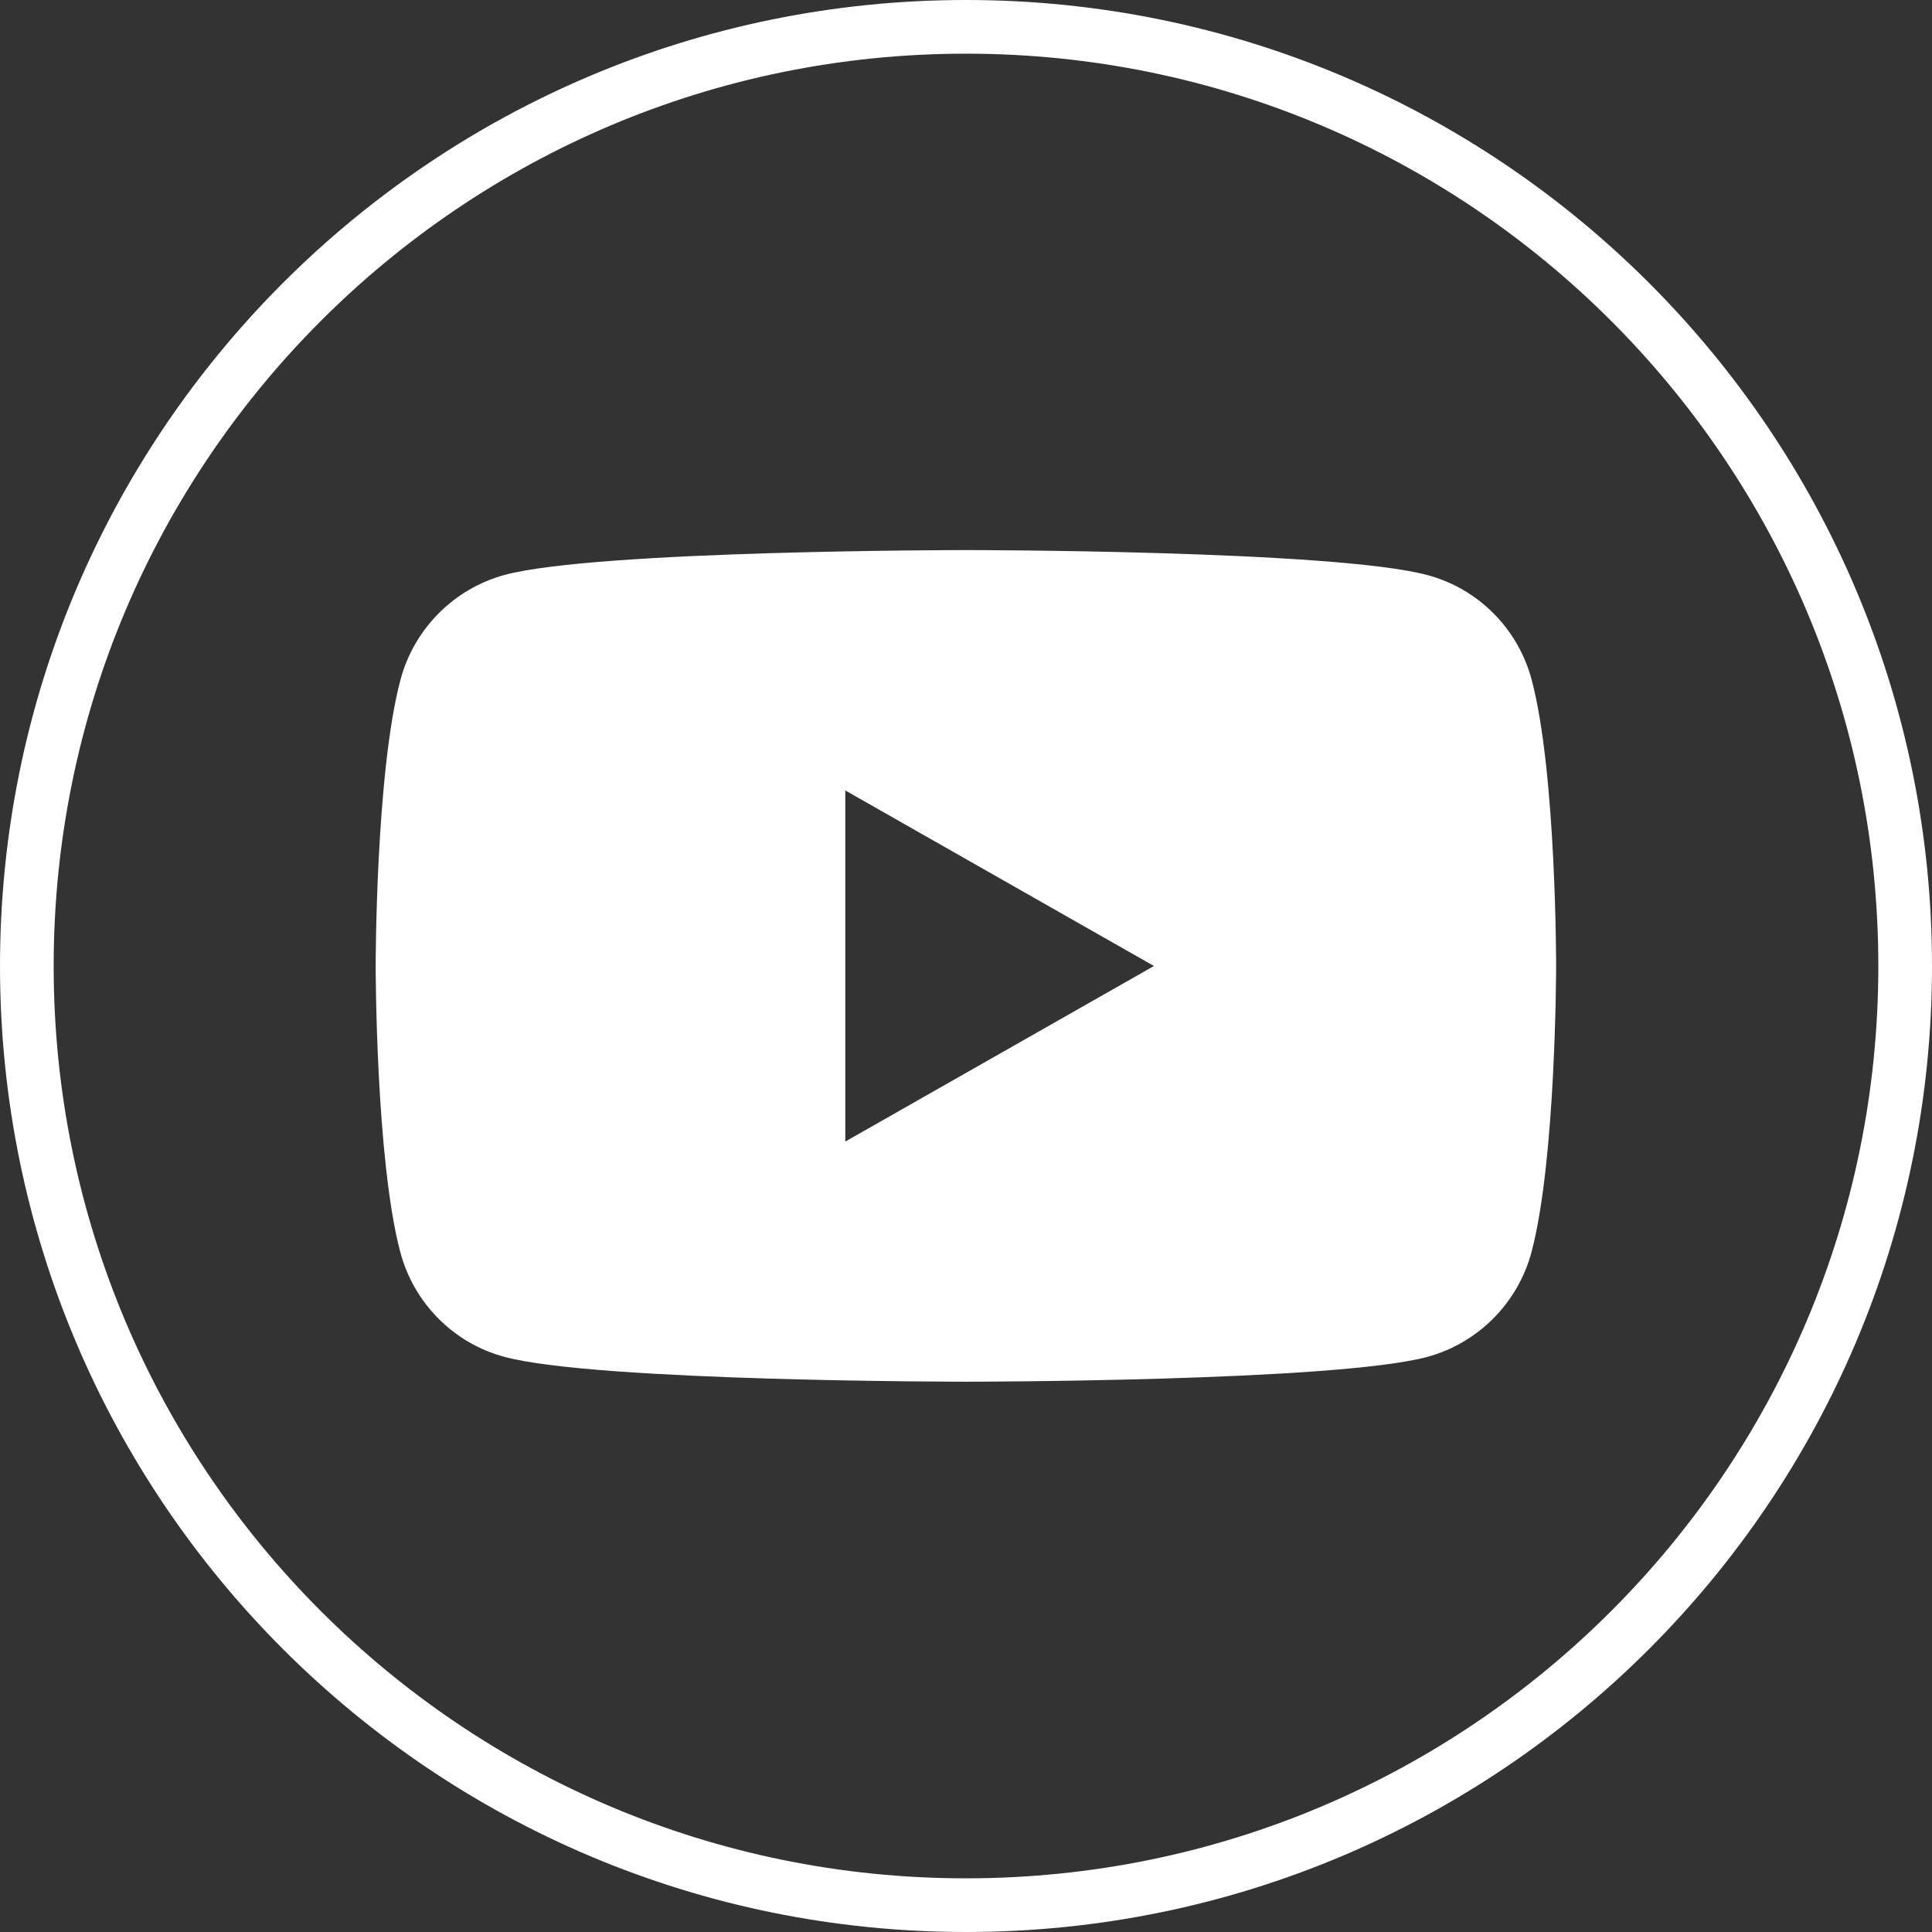 <svg width="36" height="36" viewBox="0 0 36 36" fill="none" xmlns="http://www.w3.org/2000/svg">
<rect x="0" y="0" width="36" height="36" fill="#333333" stroke="none"/>
<path d="M18 0.5C27.665 0.5 35.5 8.335 35.5 18C35.5 27.665 27.665 35.5 18 35.5C8.335 35.5 0.5 27.665 0.5 18C0.5 8.335 8.335 0.5 18 0.5Z" stroke="white"/>
<path d="M18.002 10.25C18.013 10.25 24.88 10.251 26.598 10.716C27.545 10.968 28.29 11.717 28.542 12.672C29 14.399 28.996 18 28.996 18C28.996 18.025 28.994 21.607 28.538 23.328C28.286 24.279 27.541 25.028 26.594 25.284C24.878 25.746 17.998 25.746 17.998 25.746C17.988 25.746 11.117 25.746 9.402 25.284C8.455 25.032 7.71 24.283 7.458 23.328C7.002 21.607 7 18.025 7 18C7 18 7 14.399 7.462 12.668C7.714 11.717 8.459 10.968 9.406 10.712C11.122 10.25 18.002 10.25 18.002 10.25ZM15.751 21.271L21.502 18L15.751 14.729V21.271Z" fill="white"/>
</svg>
